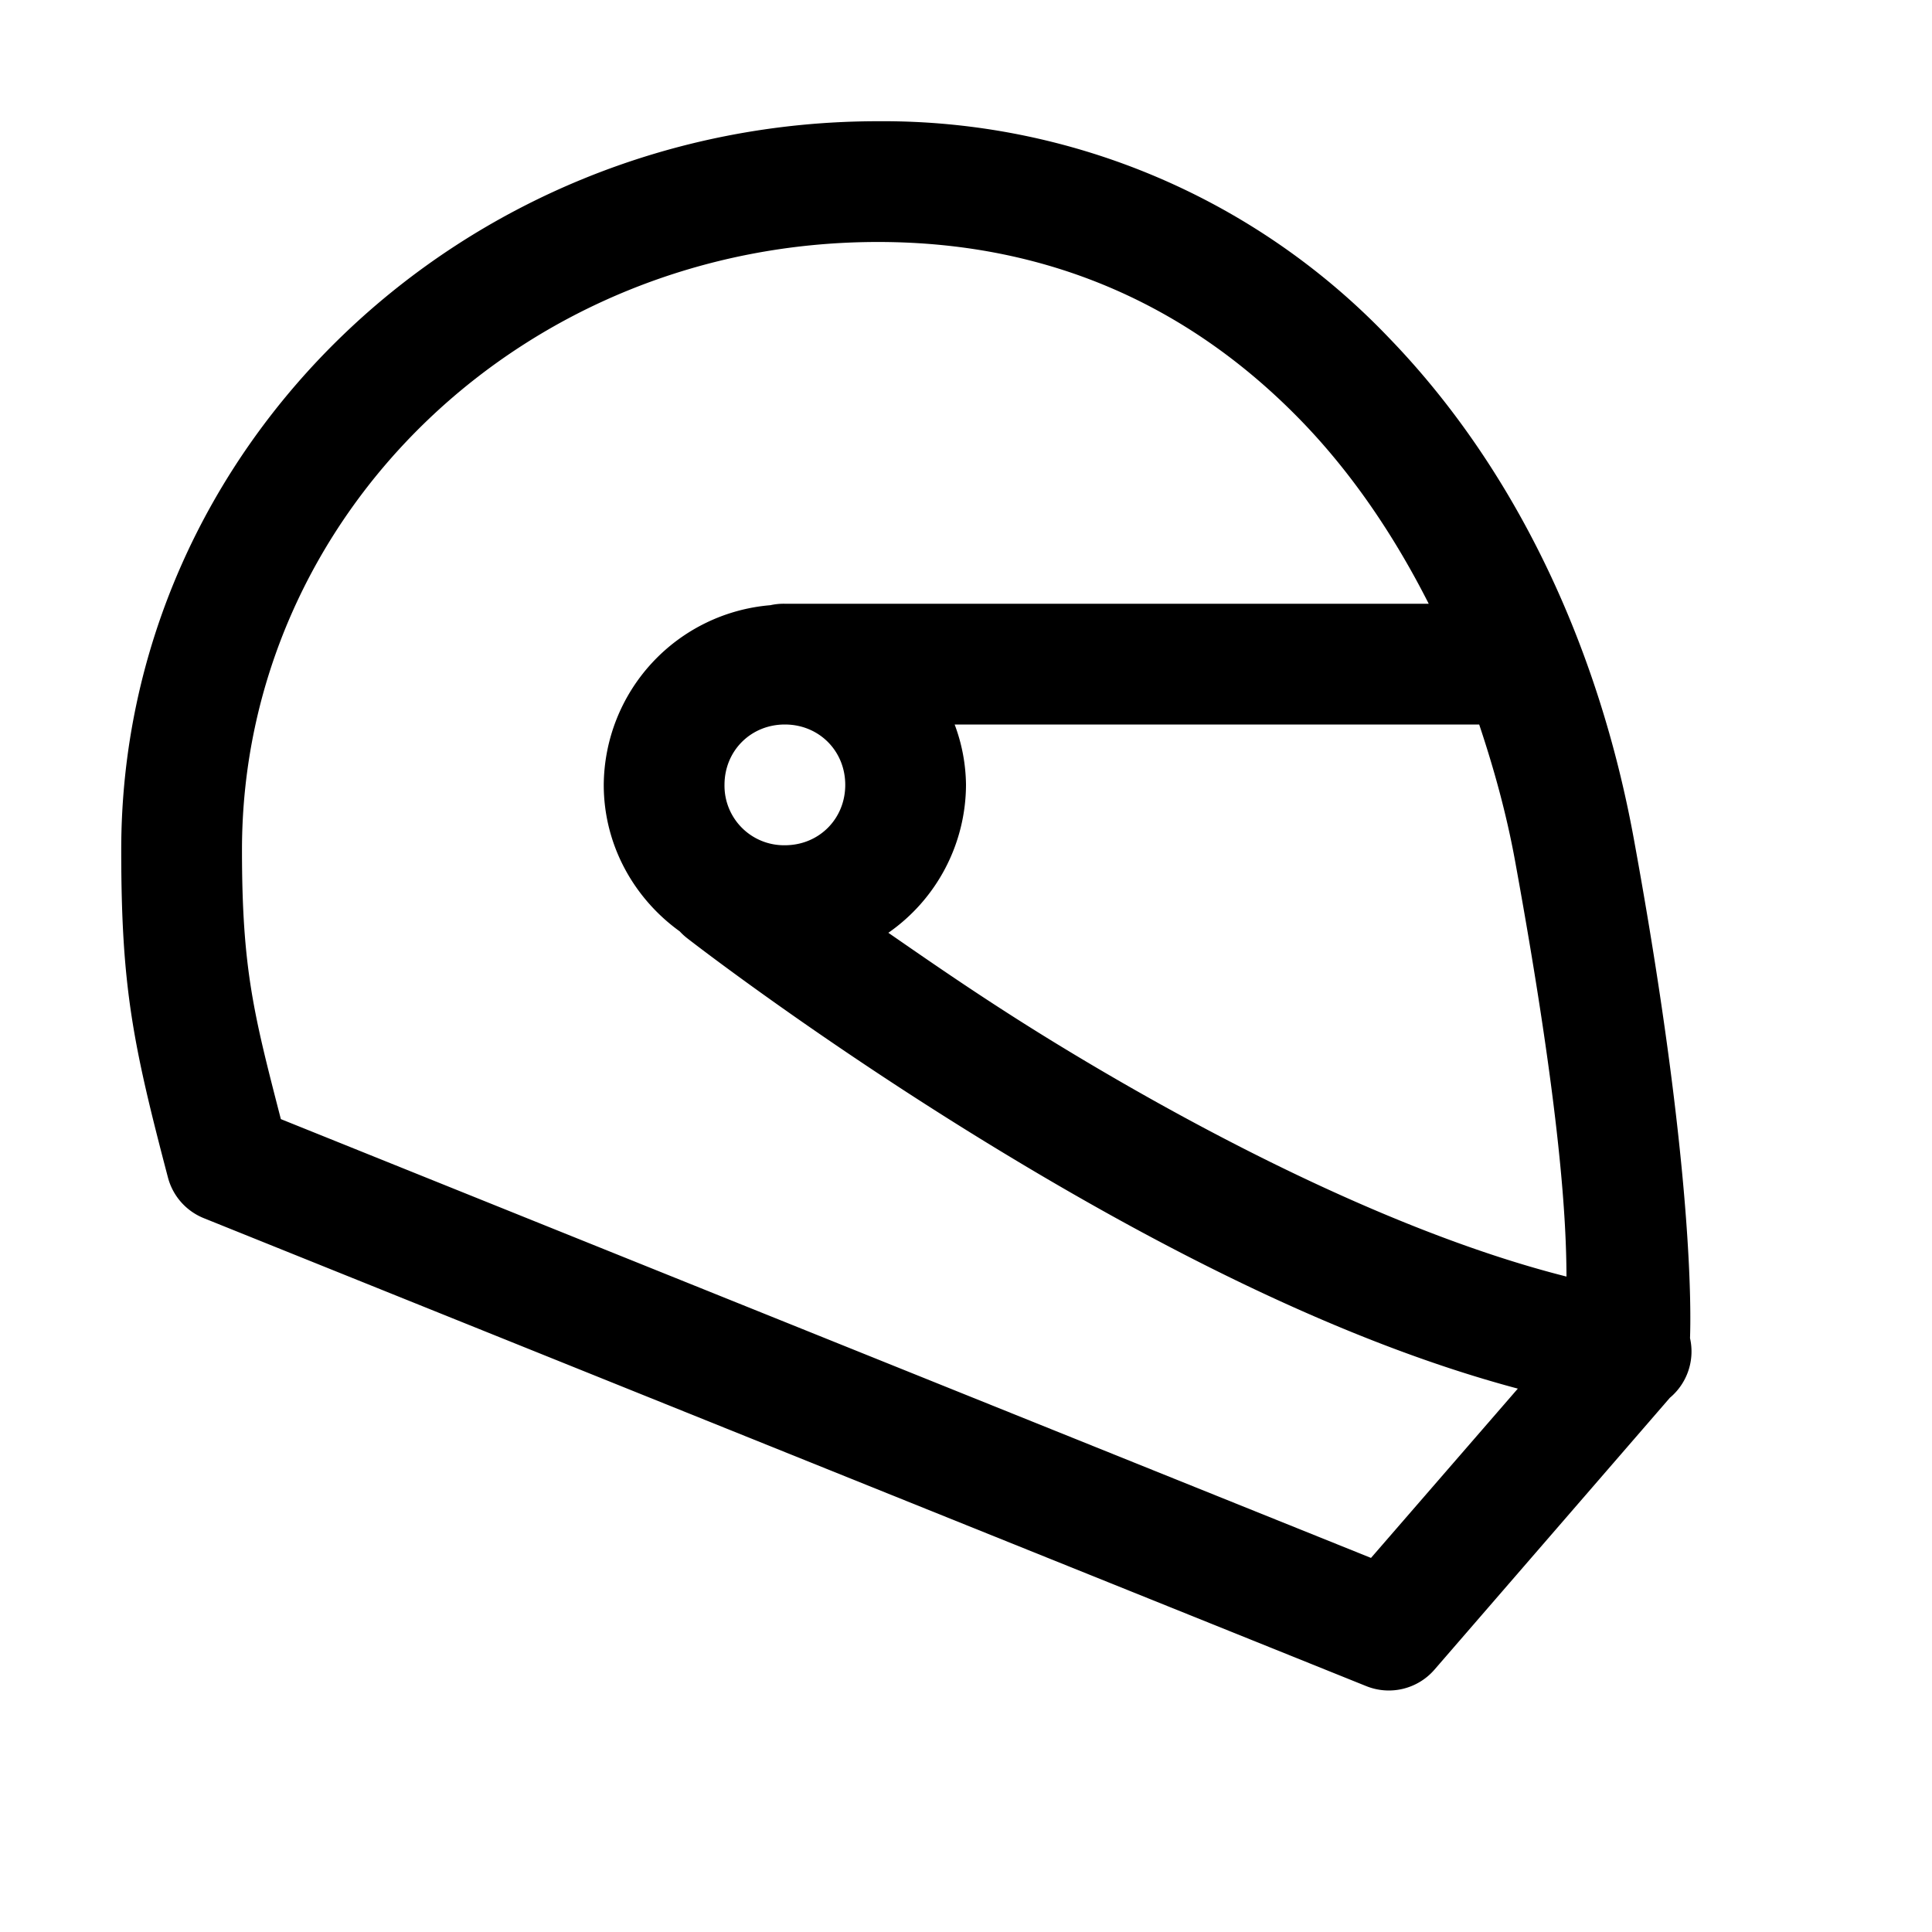 <svg xmlns="http://www.w3.org/2000/svg" viewBox="0 0 16 16"><path style="line-height:normal;text-indent:0;text-align:start;text-decoration-line:none;text-decoration-style:solid;text-decoration-color:#000;text-transform:none;block-progression:tb;isolation:auto;mix-blend-mode:normal" d="M7.271 1.004c-3.445 0-6.267 2.697-6.267 6.035 0 1.132.095 1.602.387 2.713a.5.5 0 0 0 .296.336l9.626 3.875a.5.5 0 0 0 .566-.135l1.95-2.252a.5.5 0 0 0 .167-.494c.006-.167.039-1.377-.465-4.133-.29-1.586-.972-3.06-2.029-4.152a5.787 5.787 0 0 0-4.23-1.793zm0 1c1.461 0 2.62.565 3.512 1.488.415.43.763.943 1.049 1.508H6.5a.5.5 0 0 0-.12.012A1.504 1.504 0 0 0 5 6.5c0 .498.25.94.629 1.213l.002.002a.5.5 0 0 0 .06.055s1.087.847 2.582 1.755c1.256.763 2.796 1.575 4.297 1.975l-1.216 1.402-9.028-3.634c-.225-.871-.322-1.247-.322-2.229 0-2.776 2.34-5.035 5.267-5.035zM6.5 6c.282 0 .5.218.5.5 0 .282-.218.5-.5.5a.493.493 0 0 1-.5-.5c0-.282.218-.5.5-.5zm1.406 0h4.344c.122.365.226.74.297 1.129.386 2.116.424 3.001.426 3.443-1.366-.345-2.926-1.14-4.18-1.902-.581-.353-1.027-.662-1.436-.945A1.5 1.5 0 0 0 8 6.5a1.46 1.46 0 0 0-.094-.5z" font-weight="400" font-family="sans-serif" white-space="normal" overflow="visible"/></svg>